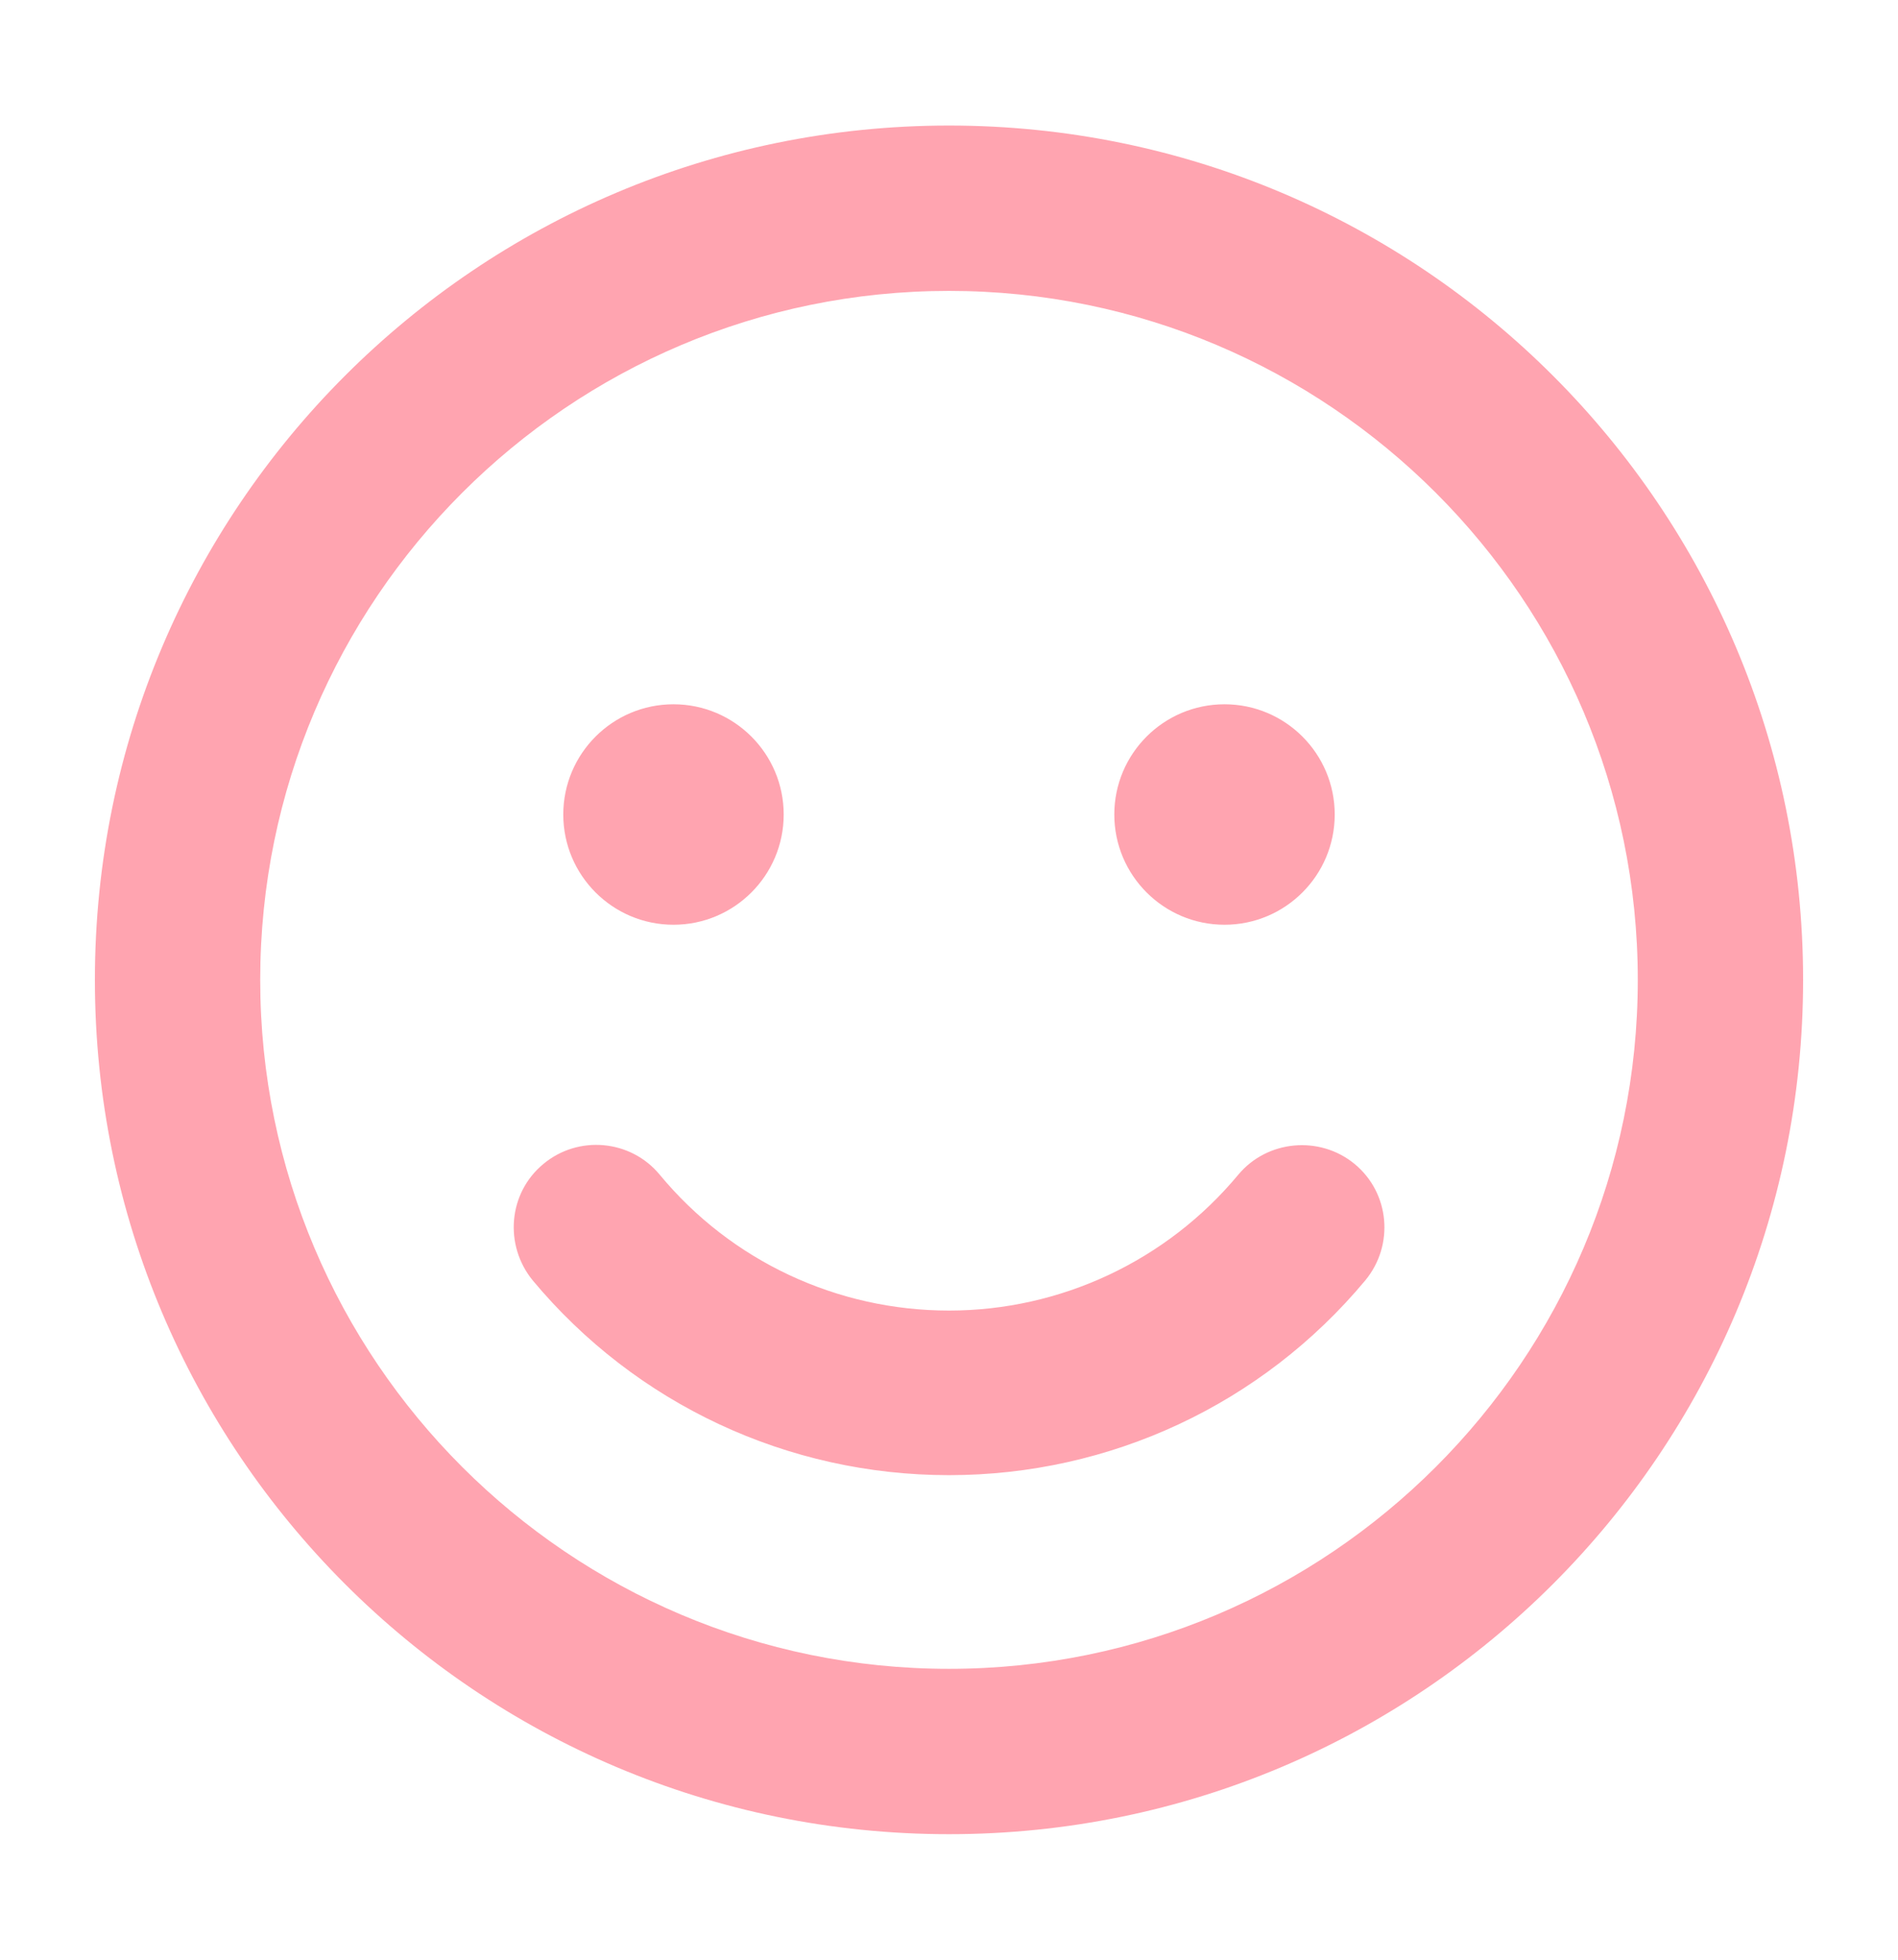 <?xml version="1.0" encoding="utf-8"?>
<!-- Generator: Adobe Illustrator 24.3.0, SVG Export Plug-In . SVG Version: 6.00 Build 0)  -->
<svg version="1.1" id="圖層_1" focusable="false" xmlns="http://www.w3.org/2000/svg" xmlns:xlink="http://www.w3.org/1999/xlink"
	 x="0px" y="0px" viewBox="0 0 496 512" style="enable-background:new 0 0 496 512;" xml:space="preserve">
<style type="text/css">
	.st0{fill:#FFA4B0;}
</style>
<path class="st0" d="M248,32.8C124.7,32.8,24.8,132.7,24.8,256S124.7,479.2,248,479.2S471.2,379.3,471.2,256S371.3,32.8,248,32.8z
	 M248,436c-99.3,0-180-80.7-180-180S148.7,76,248,76s180,80.7,180,180S347.3,436,248,436z M176,241.6c15.9,0,28.8-12.9,28.8-28.8
	S191.9,184,176,184s-28.8,12.9-28.8,28.8S160.1,241.6,176,241.6z M320,241.6c15.9,0,28.8-12.9,28.8-28.8S335.9,184,320,184
	s-28.8,12.9-28.8,28.8S304.1,241.6,320,241.6z M323.6,306.9c-18.7,22.5-46.4,35.5-75.6,35.5s-56.9-12.9-75.6-35.5
	c-7.6-9.2-21.3-10.4-30.4-2.8c-9.2,7.6-10.3,21.2-2.8,30.4c27,32.4,66.7,50.9,108.8,50.9s81.8-18.5,108.8-50.9
	c7.6-9.2,6.4-22.8-2.8-30.4C344.9,296.6,331.2,297.8,323.6,306.9z"/>
</svg>
